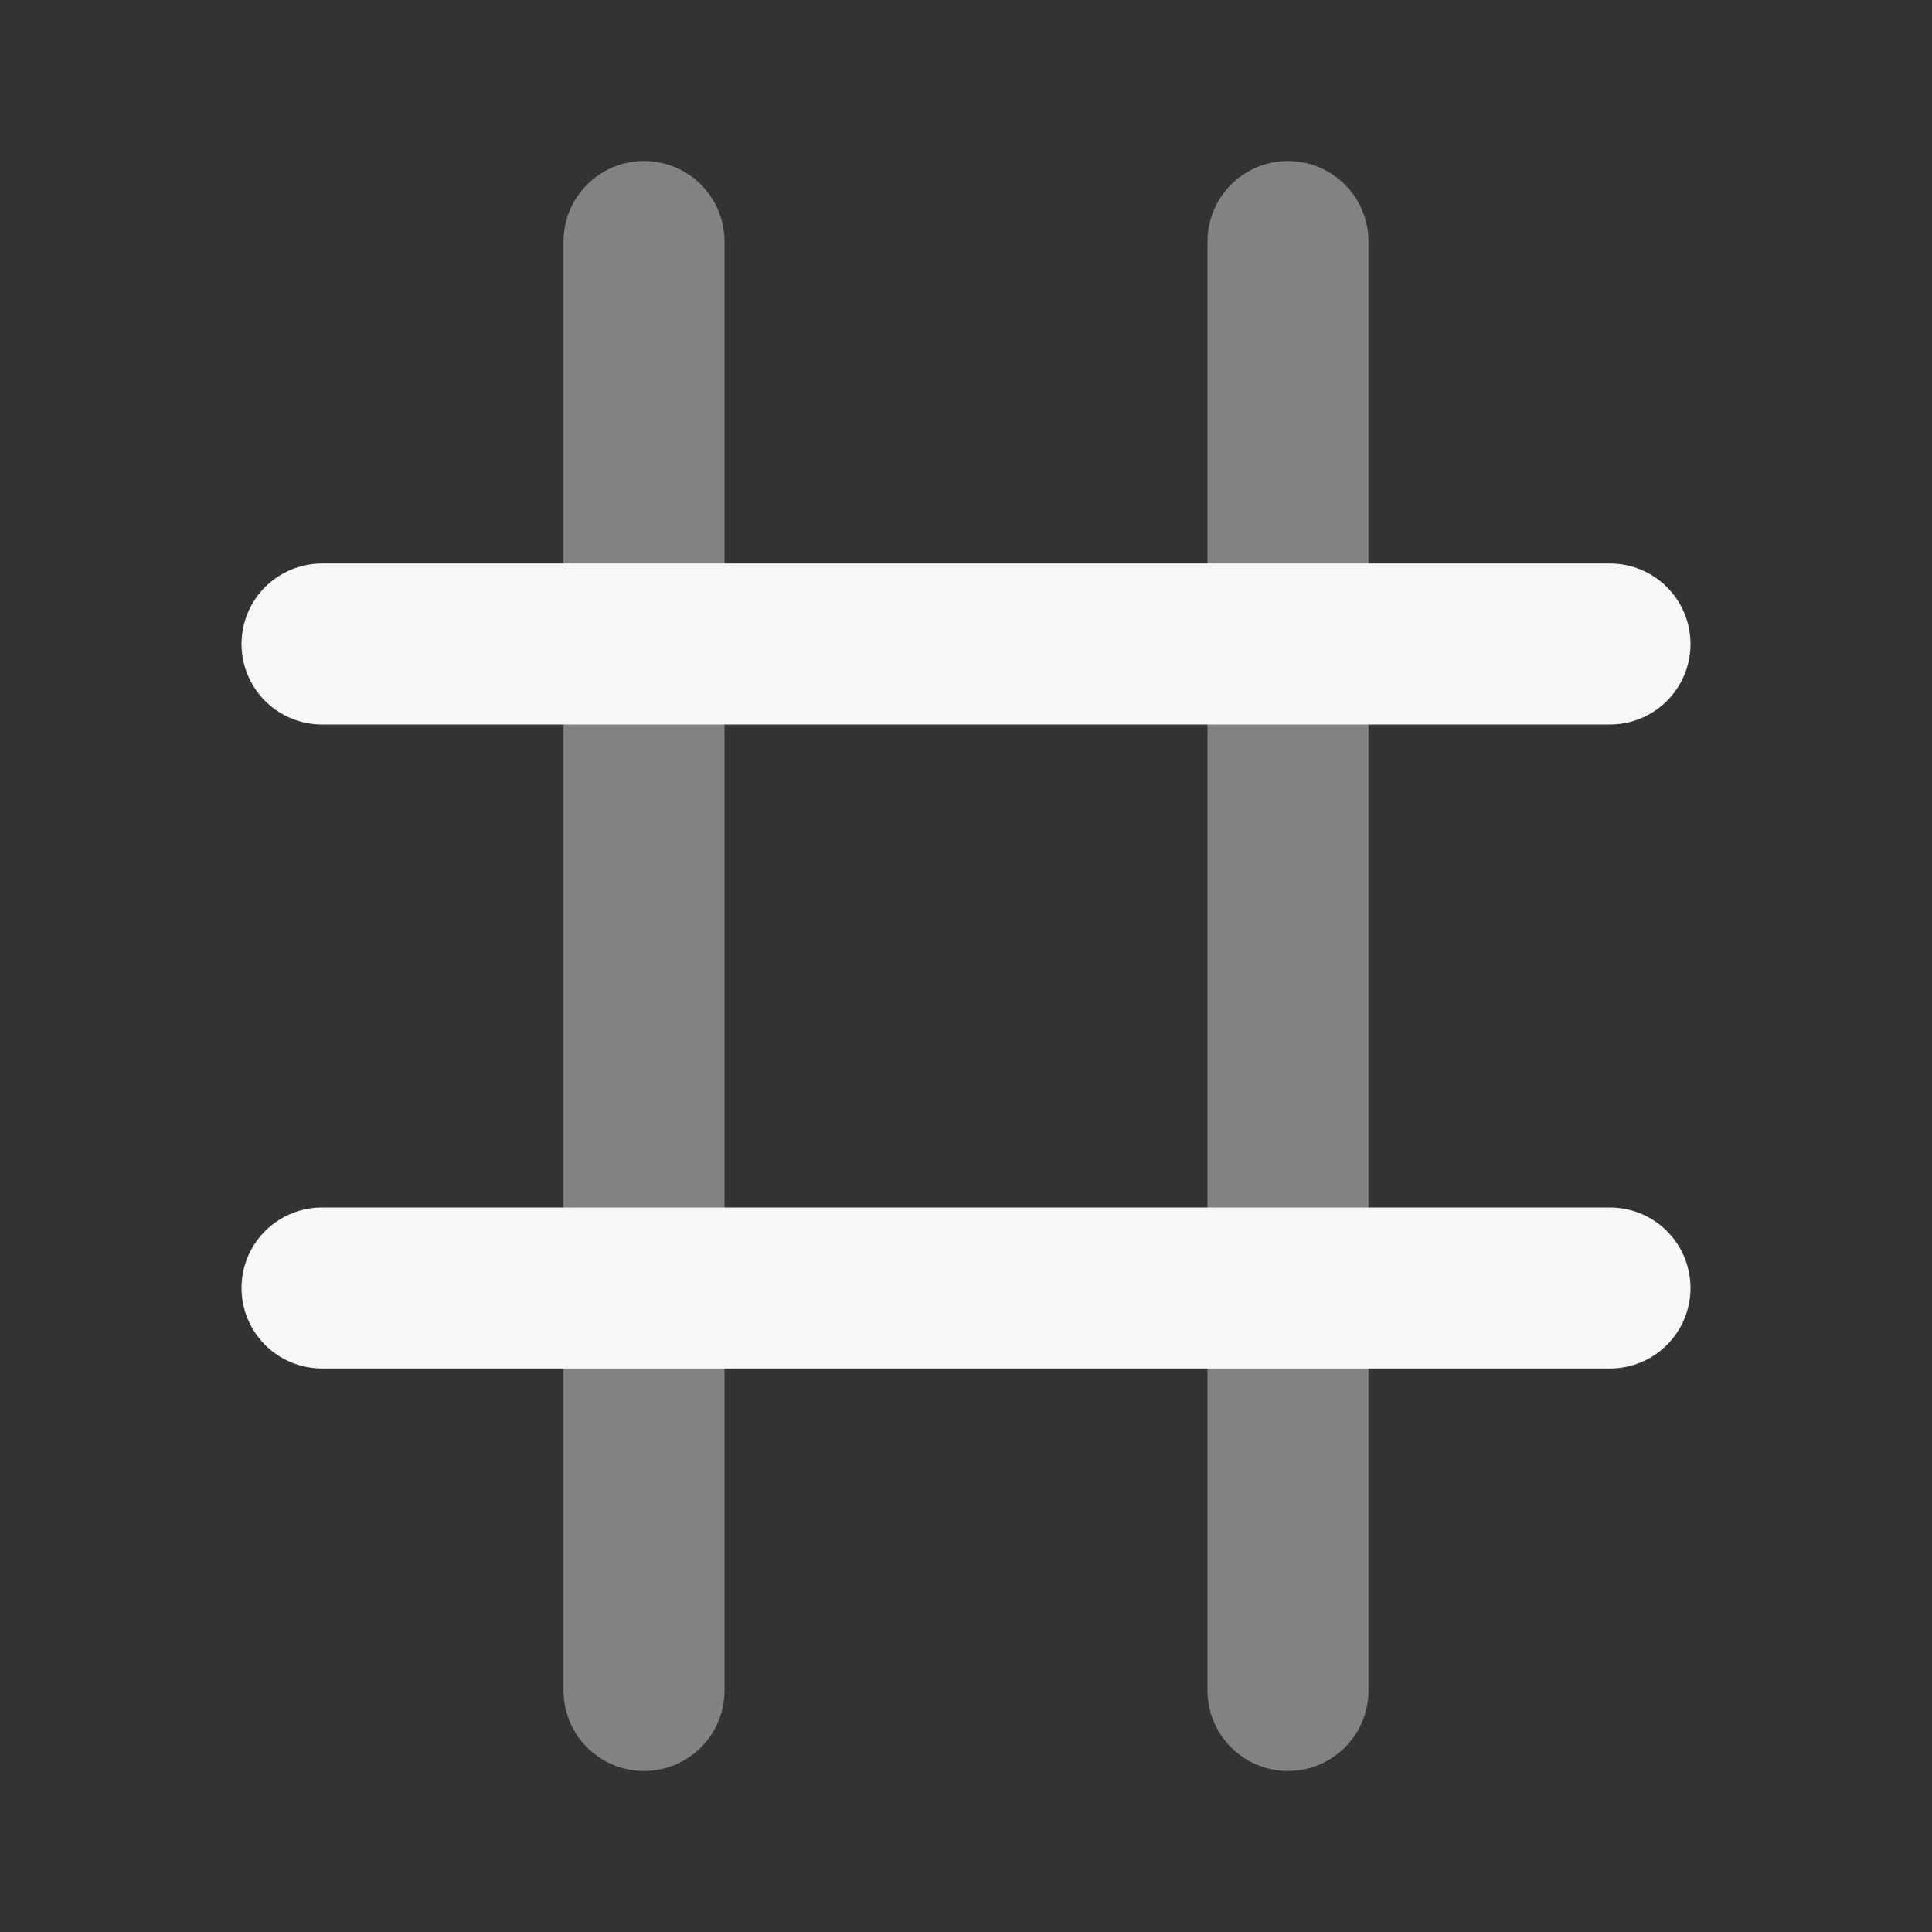 <svg width="24" height="24" xmlns="http://www.w3.org/2000/svg" viewBox="0 0 24 24"><rect x="0" y="0" width="24" height="24" fill="#333333" stroke="none"/><title>hash 01</title><g fill="none" class="nc-icon-wrapper"><path opacity=".4" d="M8 3V21M16 3V21" stroke="#F7F7F7" stroke-width="2" stroke-linecap="round" stroke-linejoin="round"></path><path d="M4 8H20M4 16H20" stroke="#F7F7F7" stroke-width="2" stroke-linecap="round" stroke-linejoin="round"></path></g></svg>